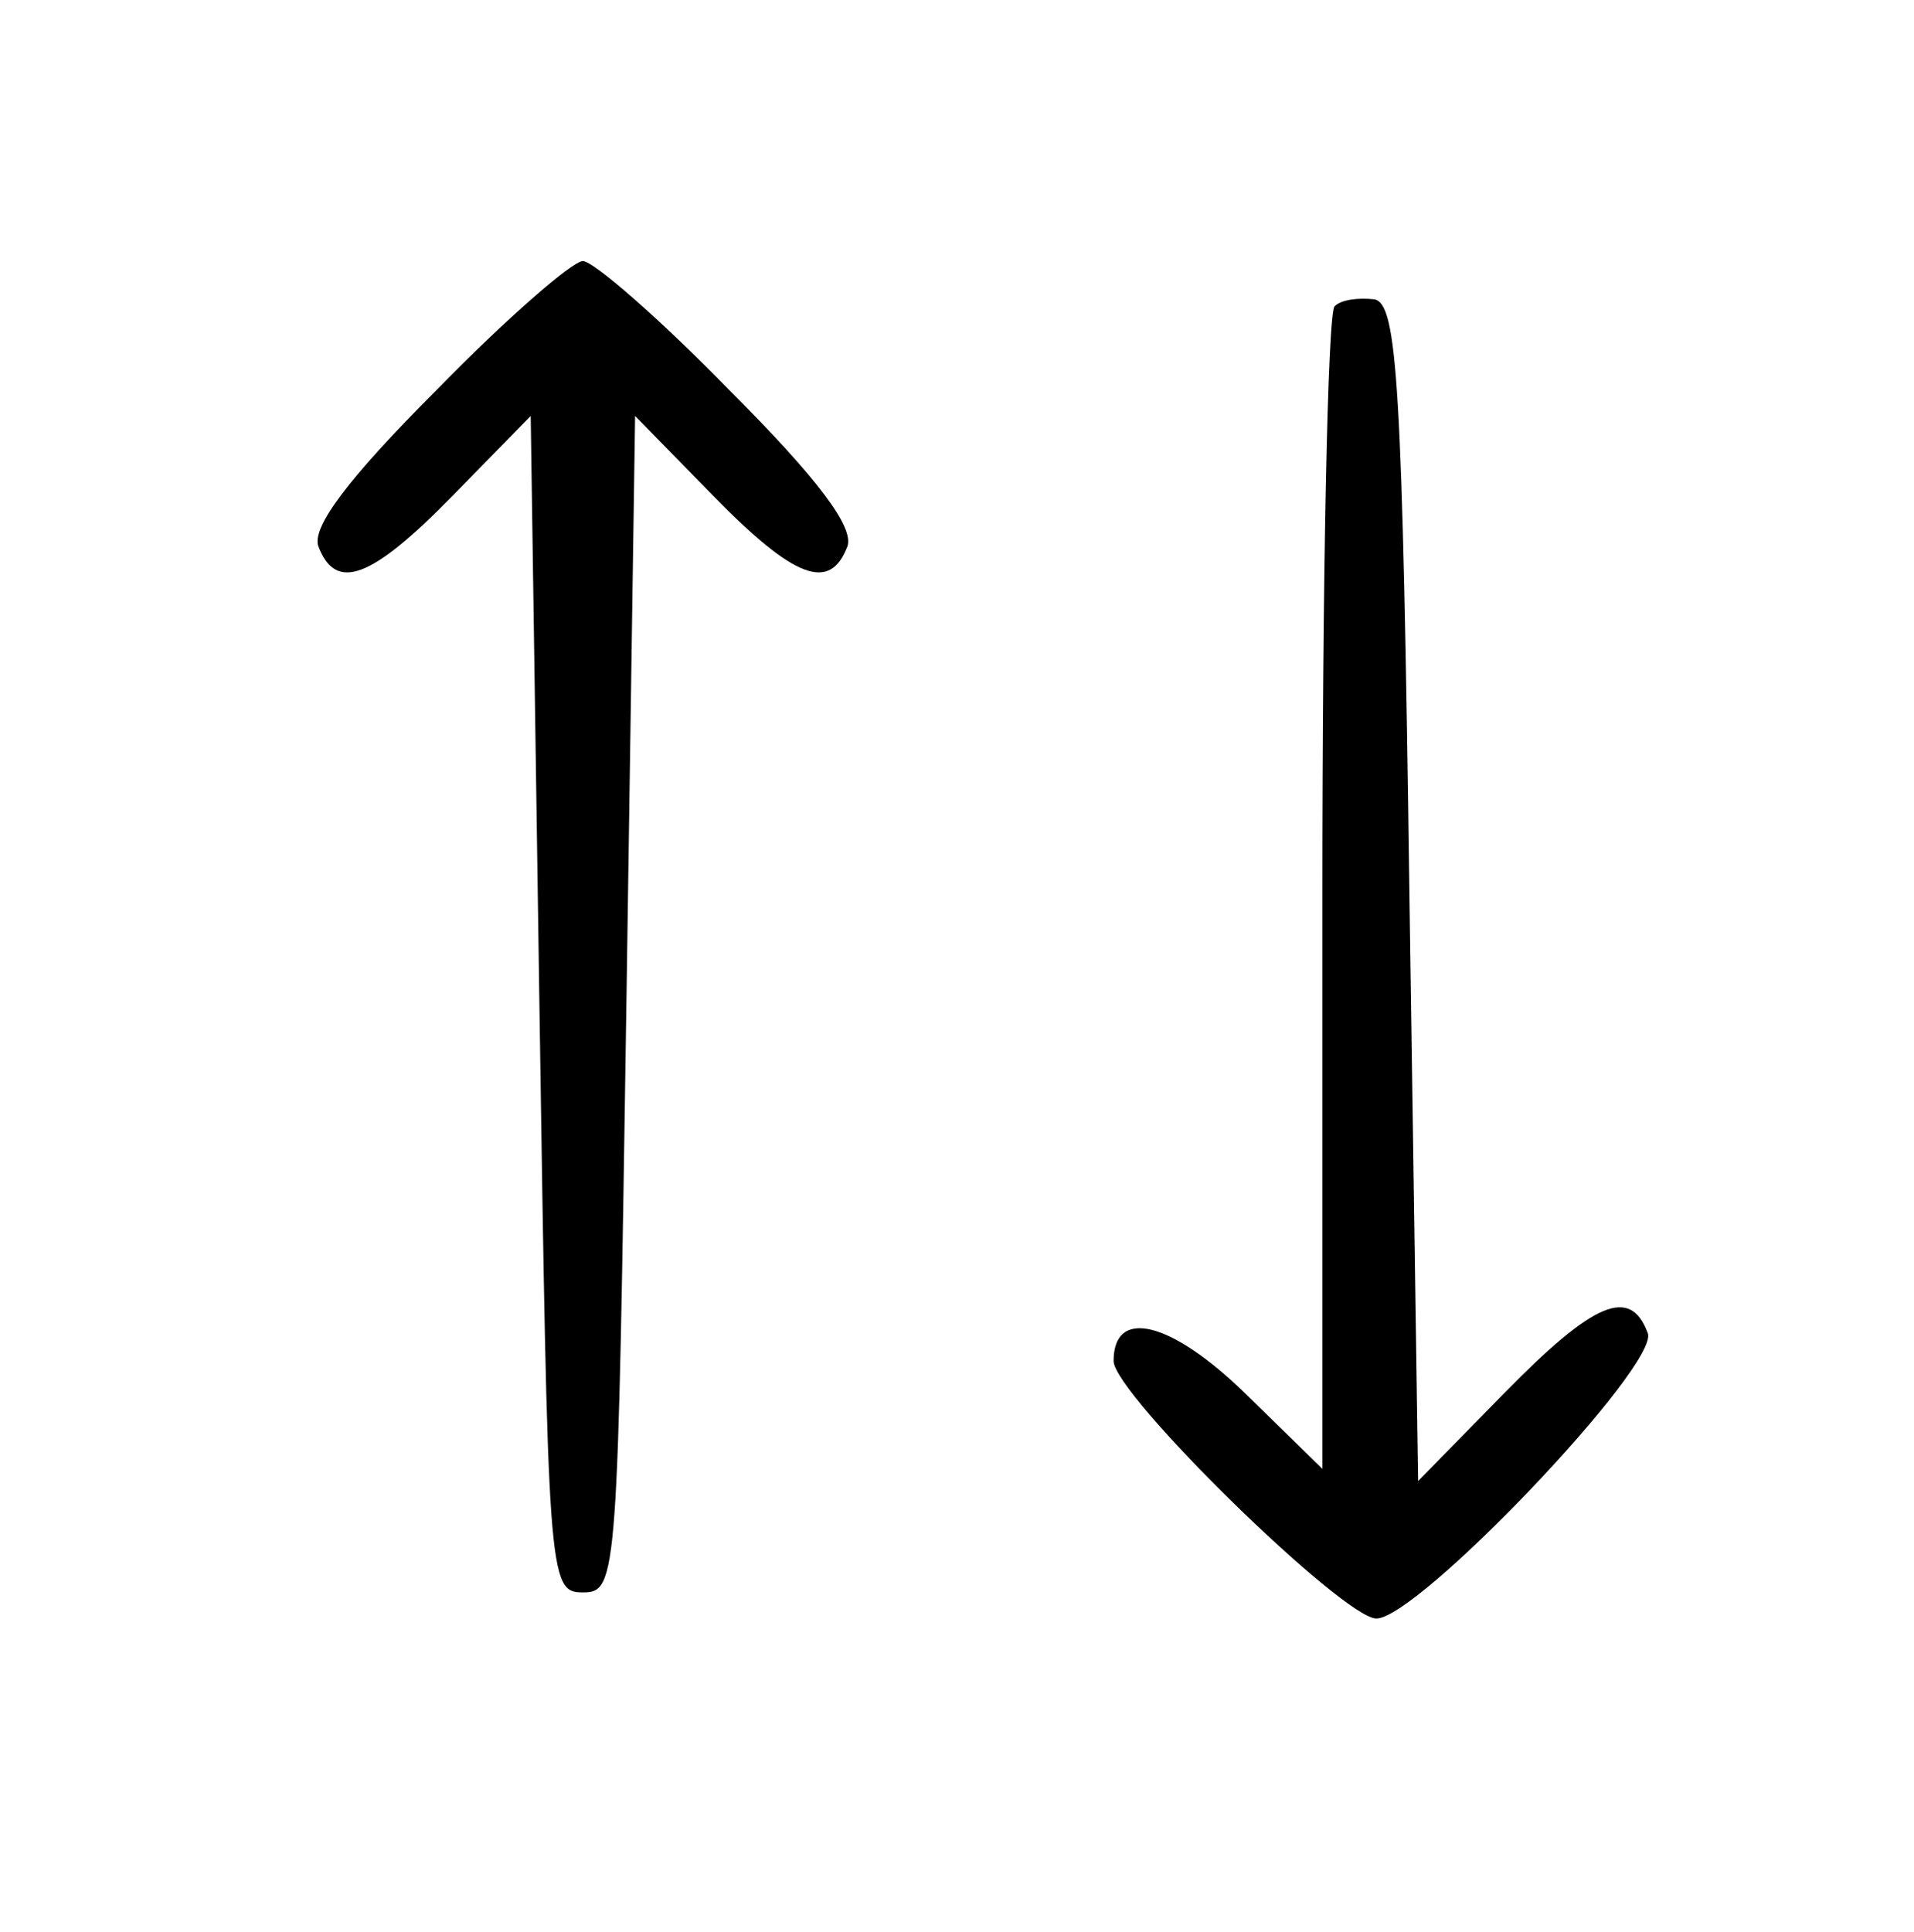 <?xml version="1.0" standalone="no"?>
<!DOCTYPE svg PUBLIC "-//W3C//DTD SVG 20010904//EN"
 "http://www.w3.org/TR/2001/REC-SVG-20010904/DTD/svg10.dtd">
<svg version="1.0" xmlns="http://www.w3.org/2000/svg"
 width="110pt" height="111pt" viewBox="0 0 110 111"
 preserveAspectRatio="xMidYMid meet">

<g transform="translate(0,111) scale(0.1,-0.1)"
fill="#000000" stroke="none">
<path d="M251 886 c-51 -51 -72 -79 -68 -90 10 -26 30 -19 77 29 l45 46 5
-338 c5 -330 5 -338 25 -338 20 0 20 8 25 338 l5 338 45 -46 c47 -48 67 -55
77 -29 4 11 -17 39 -68 90 -40 41 -78 74 -84 74 -6 0 -44 -33 -84 -74z"/>
<path d="M767 934 c-4 -4 -7 -156 -7 -338 l0 -330 -44 43 c-43 42 -76 50 -76
19 0 -19 132 -148 151 -148 24 0 163 146 156 164 -10 27 -31 18 -82 -34 l-50
-51 -5 338 c-4 294 -7 338 -20 341 -9 1 -19 0 -23 -4z"/>
</g>
</svg>
